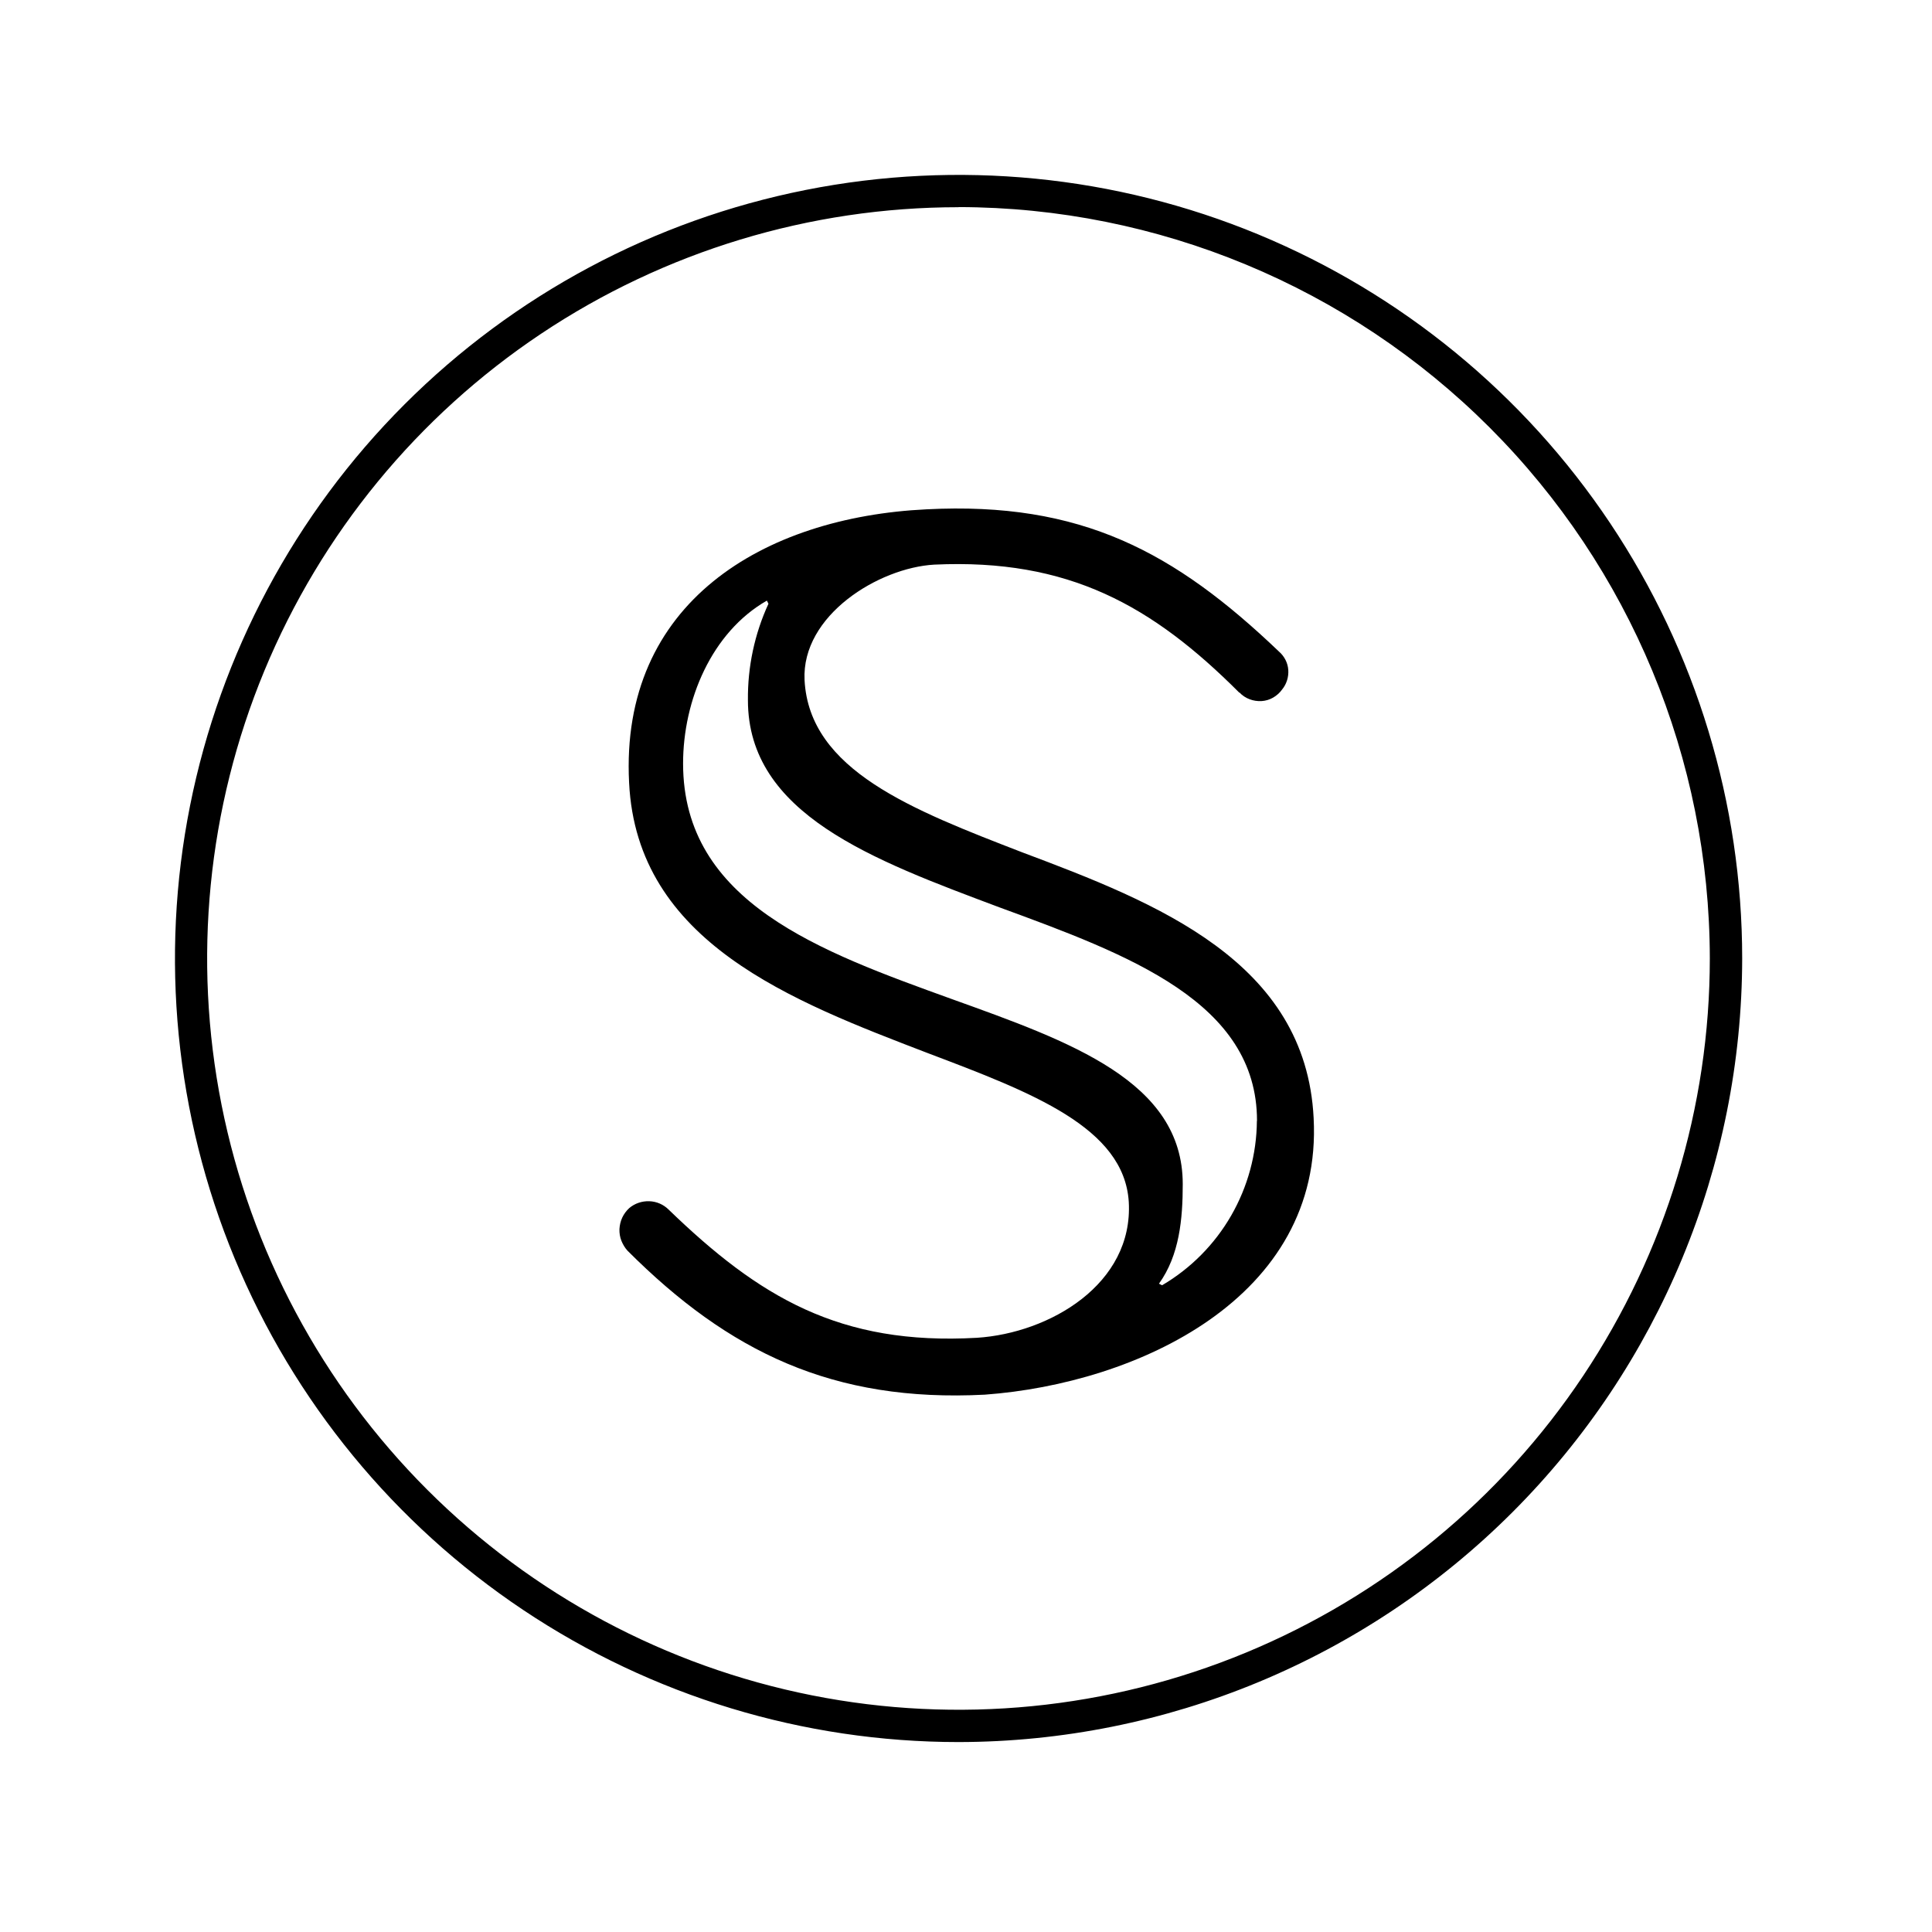 <!-- Generated by IcoMoon.io -->
<svg version="1.1" xmlns="http://www.w3.org/2000/svg" width="16" height="16" viewBox="0 0 16 16">
<title>app_secret_network</title>
<path d="M10.265 5.735c0.023 0.025 0.052 0.044 0.084 0.056s0.066 0.017 0.099 0.015 0.067-0.012 0.096-0.029c0.029-0.017 0.055-0.040 0.074-0.067 0.037-0.045 0.055-0.104 0.051-0.162s-0.032-0.113-0.077-0.152c-0.864-0.825-1.637-1.244-2.92-1.178-1.349 0.065-2.54 0.773-2.462 2.265 0.065 1.322 1.349 1.807 2.475 2.239 0.864 0.327 1.624 0.616 1.663 1.231 0.039 0.681-0.655 1.087-1.257 1.126-1.139 0.065-1.807-0.34-2.553-1.061-0.043-0.043-0.1-0.068-0.161-0.070s-0.12 0.018-0.166 0.057c-0.024 0.022-0.044 0.049-0.058 0.079s-0.021 0.062-0.023 0.095c-0.001 0.033 0.004 0.066 0.016 0.096s0.029 0.059 0.051 0.083c0.838 0.838 1.702 1.257 2.959 1.192 1.257-0.092 2.802-0.799 2.723-2.291-0.065-1.296-1.296-1.781-2.41-2.199-0.916-0.354-1.767-0.681-1.806-1.428-0.026-0.537 0.615-0.93 1.074-0.956 1.113-0.052 1.807 0.34 2.527 1.061zM10.409 9.283c-0.002 0.275-0.076 0.546-0.213 0.784s-0.335 0.438-0.572 0.577l-0.026-0.013c0.17-0.236 0.197-0.537 0.197-0.825 0-0.851-0.93-1.179-1.912-1.532-1.087-0.393-2.226-0.799-2.226-1.951 0-0.524 0.236-1.087 0.694-1.349l0.013 0.026c-0.115 0.25-0.173 0.523-0.17 0.799 0 0.943 1.034 1.322 2.082 1.715 1.073 0.393 2.134 0.786 2.134 1.768z"></path>
<path d="M7.938 14.427c-1.284 0-2.538-0.381-3.605-1.094s-1.899-1.727-2.39-2.912c-0.491-1.186-0.62-2.491-0.369-3.749s0.868-2.415 1.776-3.323 2.064-1.526 3.323-1.776c1.259-0.25 2.564-0.122 3.749 0.369s2.199 1.323 2.912 2.39c0.713 1.067 1.094 2.322 1.094 3.605-0.002 1.72-0.686 3.37-1.903 4.587s-2.866 1.901-4.587 1.903v0zM7.938 1.716c-1.231-0-2.434 0.365-3.457 1.048s-1.821 1.655-2.292 2.792c-0.471 1.137-0.594 2.388-0.354 3.595s0.833 2.316 1.703 3.186c0.87 0.87 1.979 1.463 3.186 1.703s2.458 0.117 3.595-0.354c1.137-0.471 2.109-1.268 2.792-2.292s1.049-2.226 1.049-3.457c-0.002-1.65-0.658-3.231-1.824-4.397s-2.748-1.823-4.397-1.825v0z"></path>
</svg>
